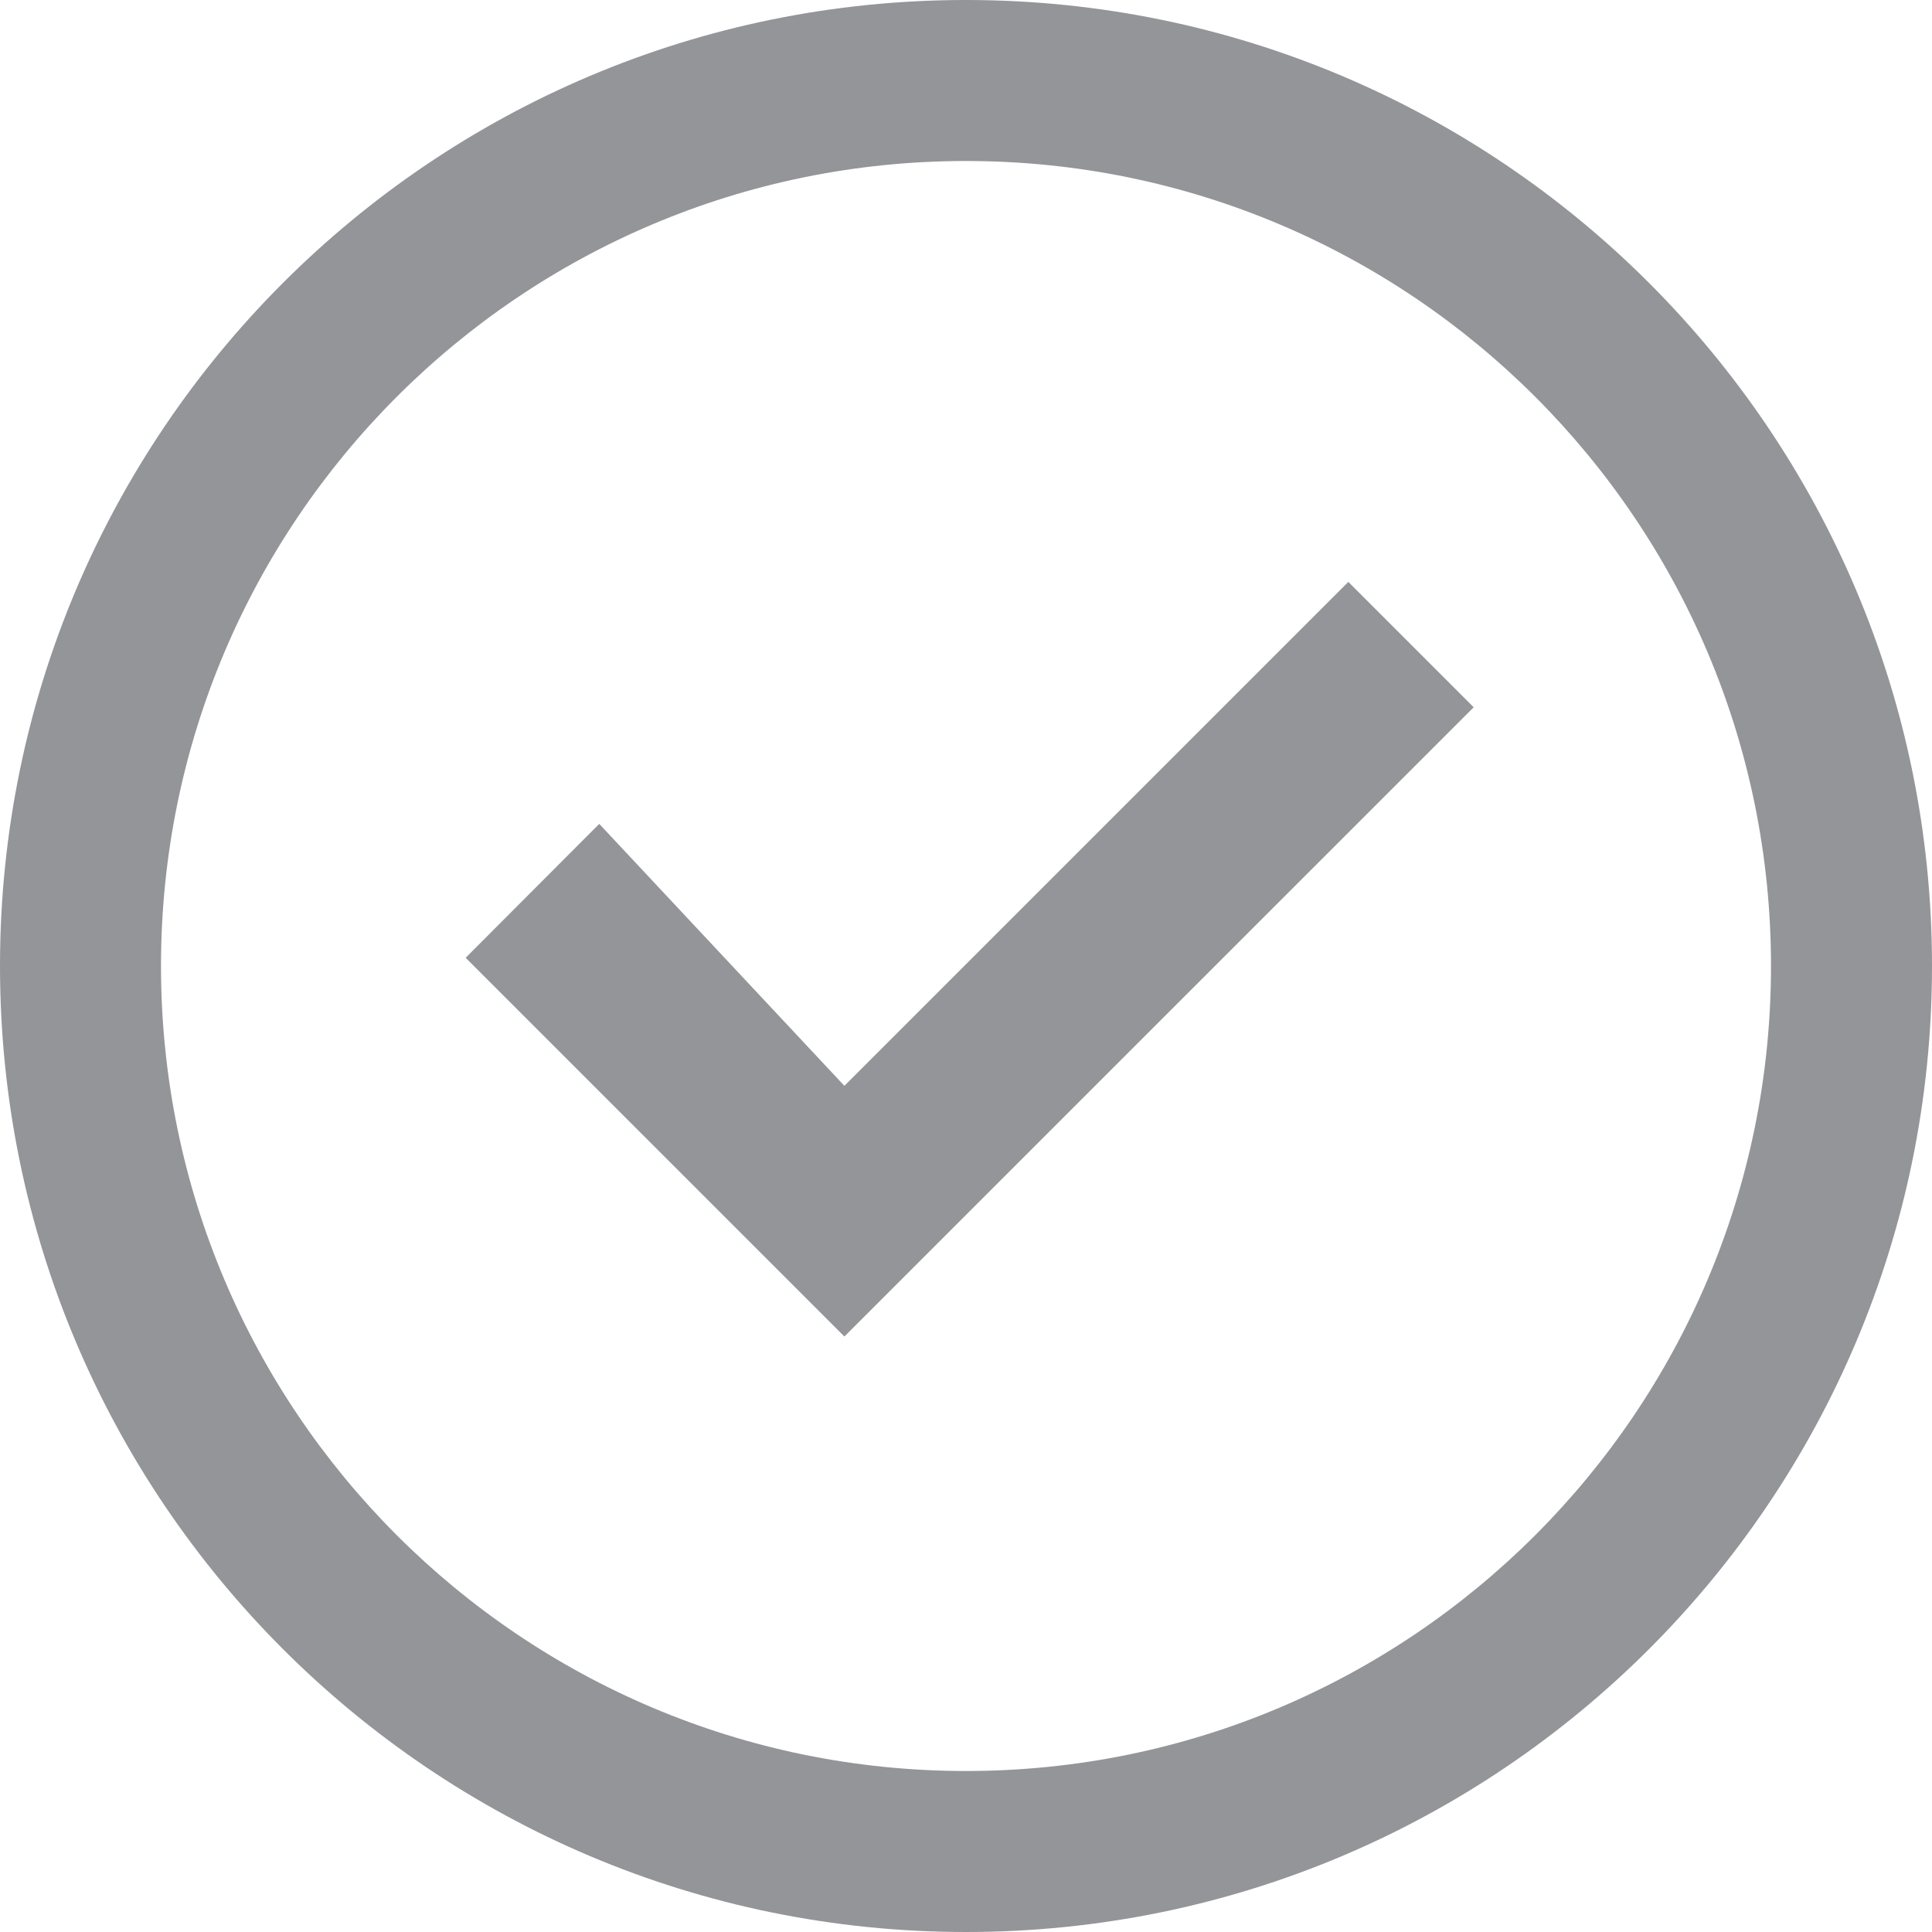 <svg xmlns="http://www.w3.org/2000/svg" xmlns:xlink="http://www.w3.org/1999/xlink" width="36px" height="36px" viewBox="0 0 36 36" version="1.1">
    <title>Icon / Data Availability / Non-integrated / Restricted</title>
    <g id="Icon-/-Data-Availability-/-Non-integrated-/-Restricted" stroke="none" stroke-width="1" fill="none" fill-rule="evenodd">
        <path d="M18,0 C27.941,0 36,8.059 36,18 C36,27.941 27.941,36 18,36 C8.059,36 0,27.941 0,18 C0,8.059 8.059,0 18,0 Z M18,3 C9.716,3 3,9.716 3,18 C3,26.284 9.716,33 18,33 C26.284,33 33,26.284 33,18 C33,9.716 26.284,3 18,3 Z" id="Oval" fill="#939598" fill-rule="nonzero"/>
        <polygon id="Path-Copy" fill="#939598" points="8.677 17.847 15.734 24.904 27.46 13.179 25.124 10.843 15.734 20.233 11.166 15.352"/>
    </g>
</svg>